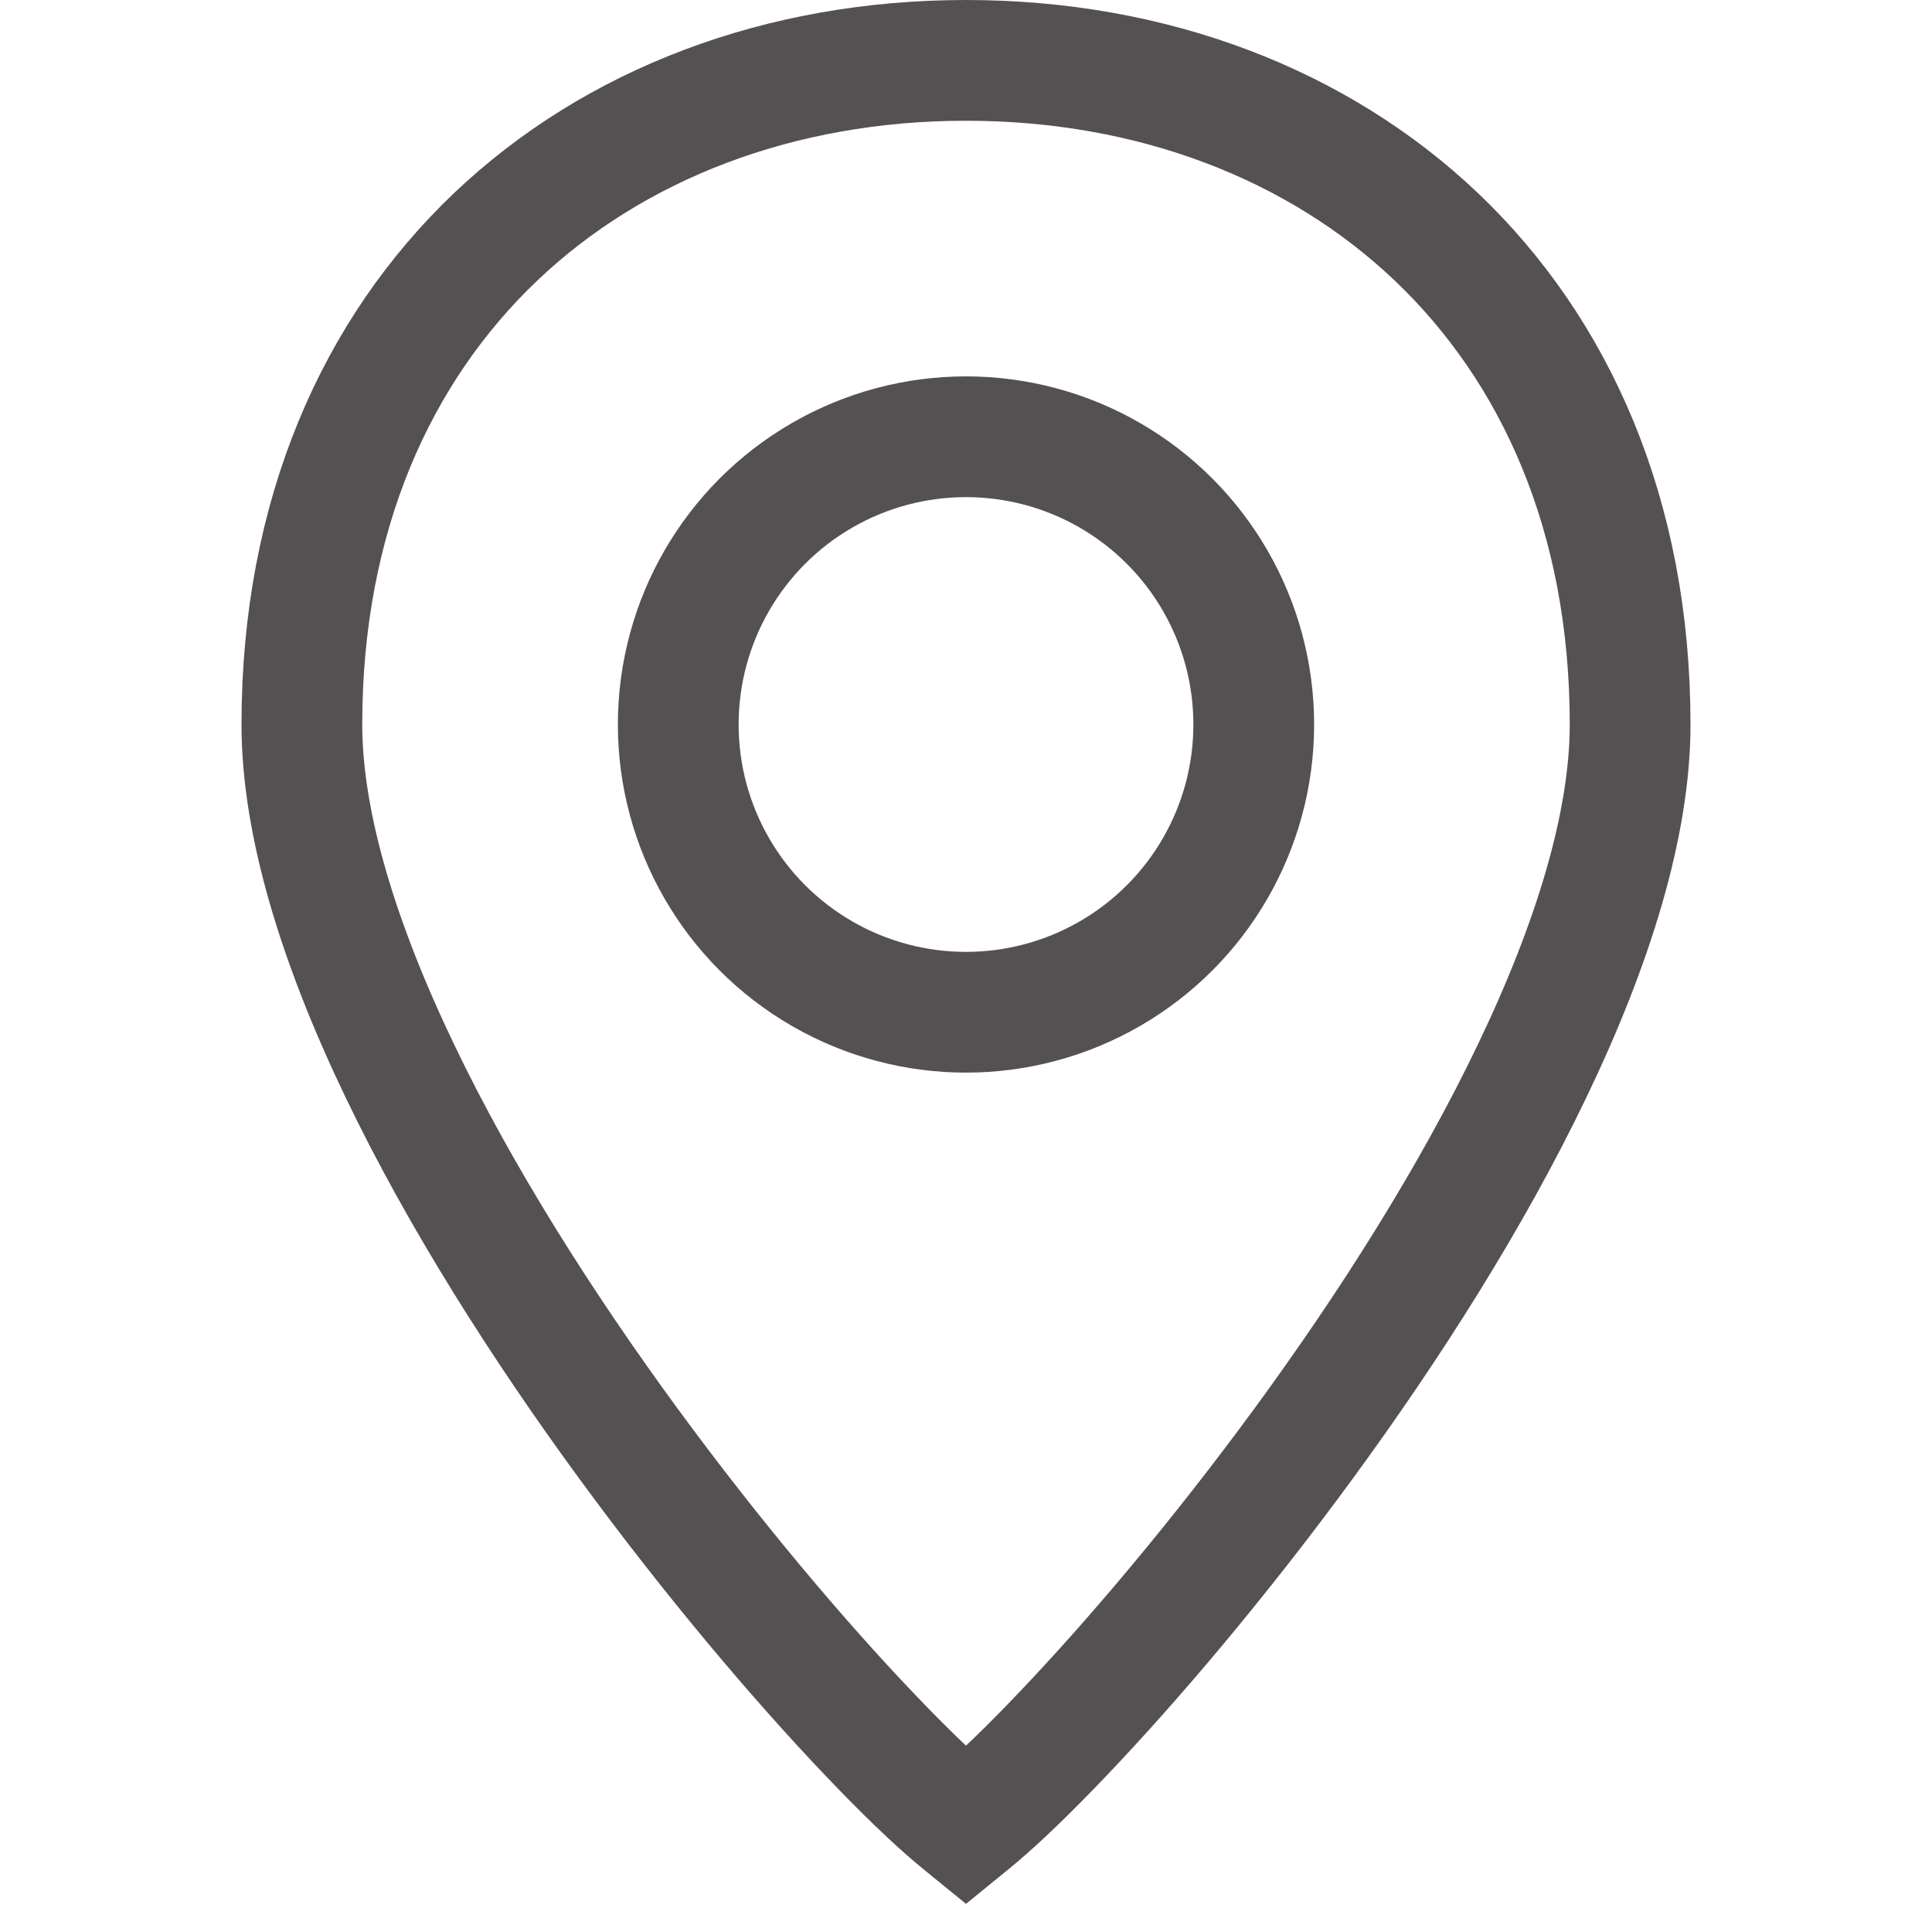 <svg width="16" height="16" viewBox="0 0 16 16" fill="none" xmlns="http://www.w3.org/2000/svg">
<circle cx="8" cy="6" r="2.383" stroke="#555152"/>
<path d="M13.5 6C13.5 6.822 13.195 7.815 12.688 8.87C12.186 9.918 11.505 10.986 10.801 11.948C10.097 12.91 9.378 13.756 8.805 14.357C8.518 14.659 8.274 14.893 8.091 15.047C8.057 15.076 8.027 15.1 8 15.122C7.973 15.1 7.943 15.076 7.909 15.047C7.726 14.893 7.482 14.659 7.195 14.357C6.622 13.756 5.903 12.91 5.199 11.948C4.495 10.986 3.814 9.918 3.312 8.87C2.805 7.815 2.5 6.822 2.5 6C2.5 4.263 3.123 2.897 4.102 1.964C5.085 1.028 6.457 0.5 8 0.5C9.543 0.5 10.915 1.028 11.898 1.964C12.877 2.897 13.5 4.263 13.5 6Z" stroke="#555152"/>
</svg>
